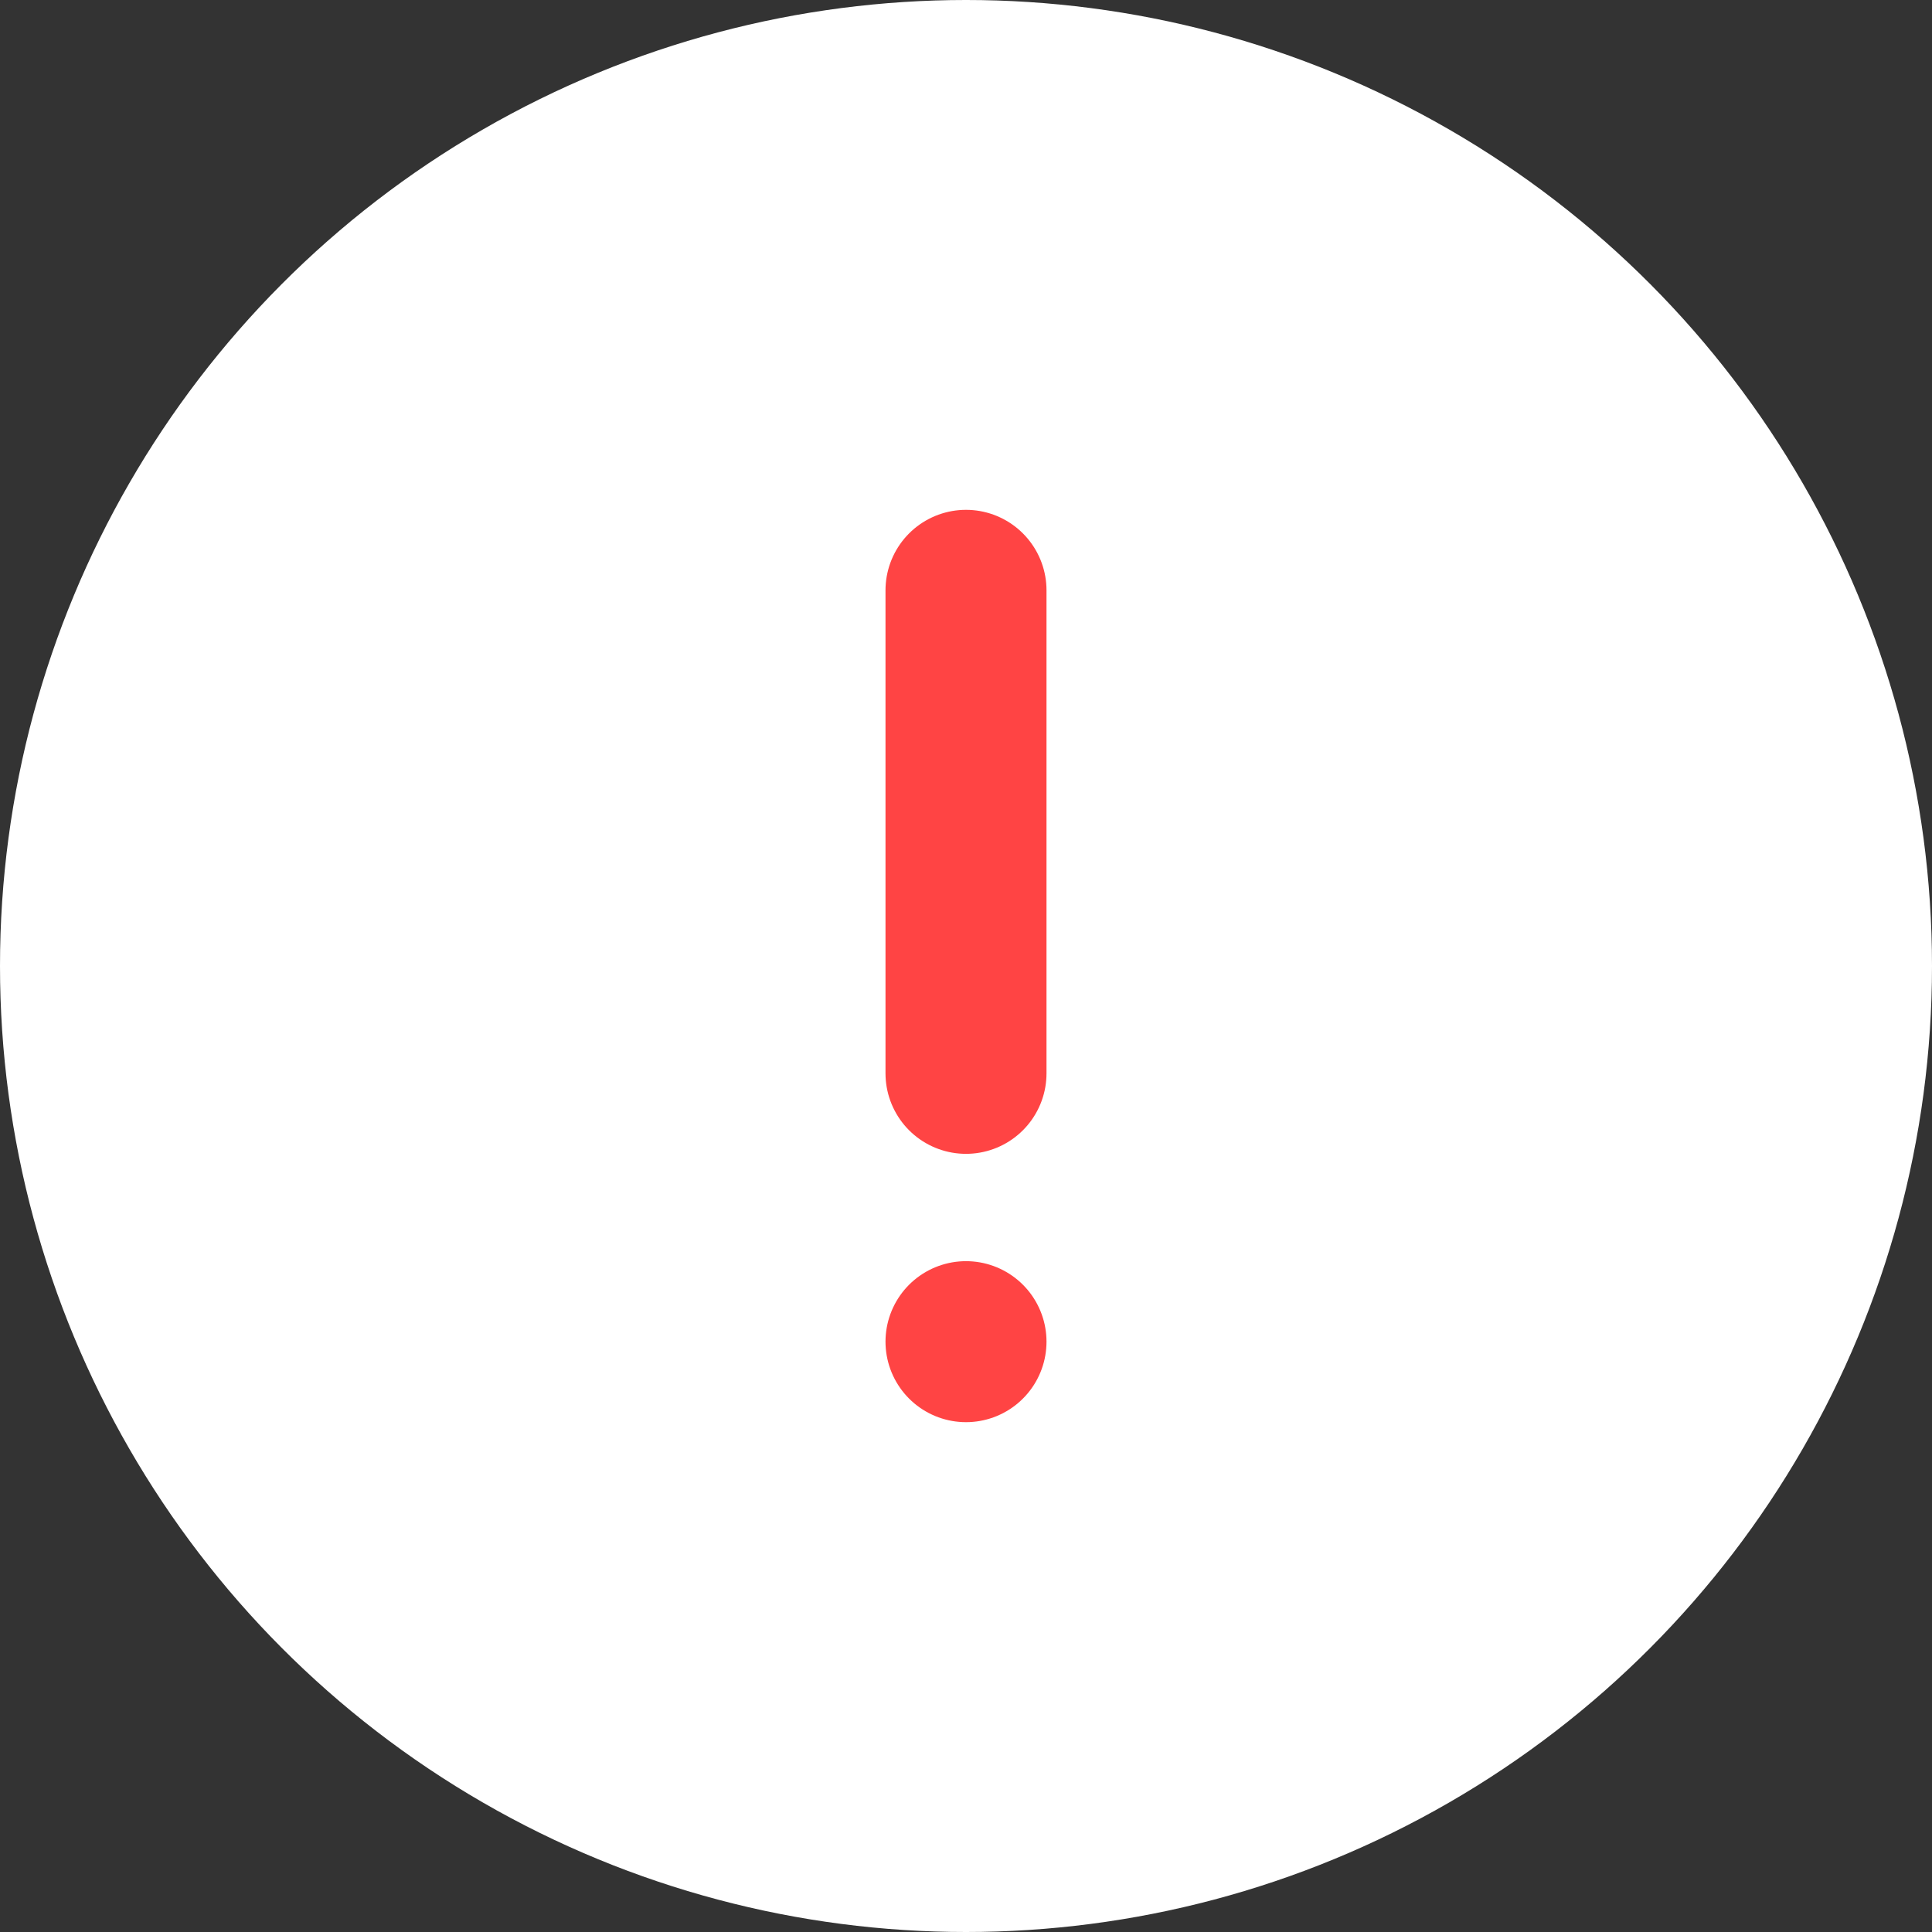 <svg xmlns="http://www.w3.org/2000/svg" width="36" height="36" viewBox="0 0 36 36">
  <rect x="0" y="0" width="36" height="36" fill="#333333" stroke="none"/>
  <g id="그룹_2226" data-name="그룹 2226" transform="translate(-2019 -10697)">
    <circle id="타원_306" data-name="타원 306" cx="18" cy="18" r="18" transform="translate(2019 10697)" fill="#fff"/>
    <line id="선_130" data-name="선 130" y2="9" transform="translate(2037 10708)" fill="none" stroke="#f44" stroke-linecap="round" stroke-width="3"/>
    <line id="선_131" data-name="선 131" transform="translate(2037 10722)" fill="none" stroke="#f44" stroke-linecap="round" stroke-width="3"/>
  </g>
</svg>
